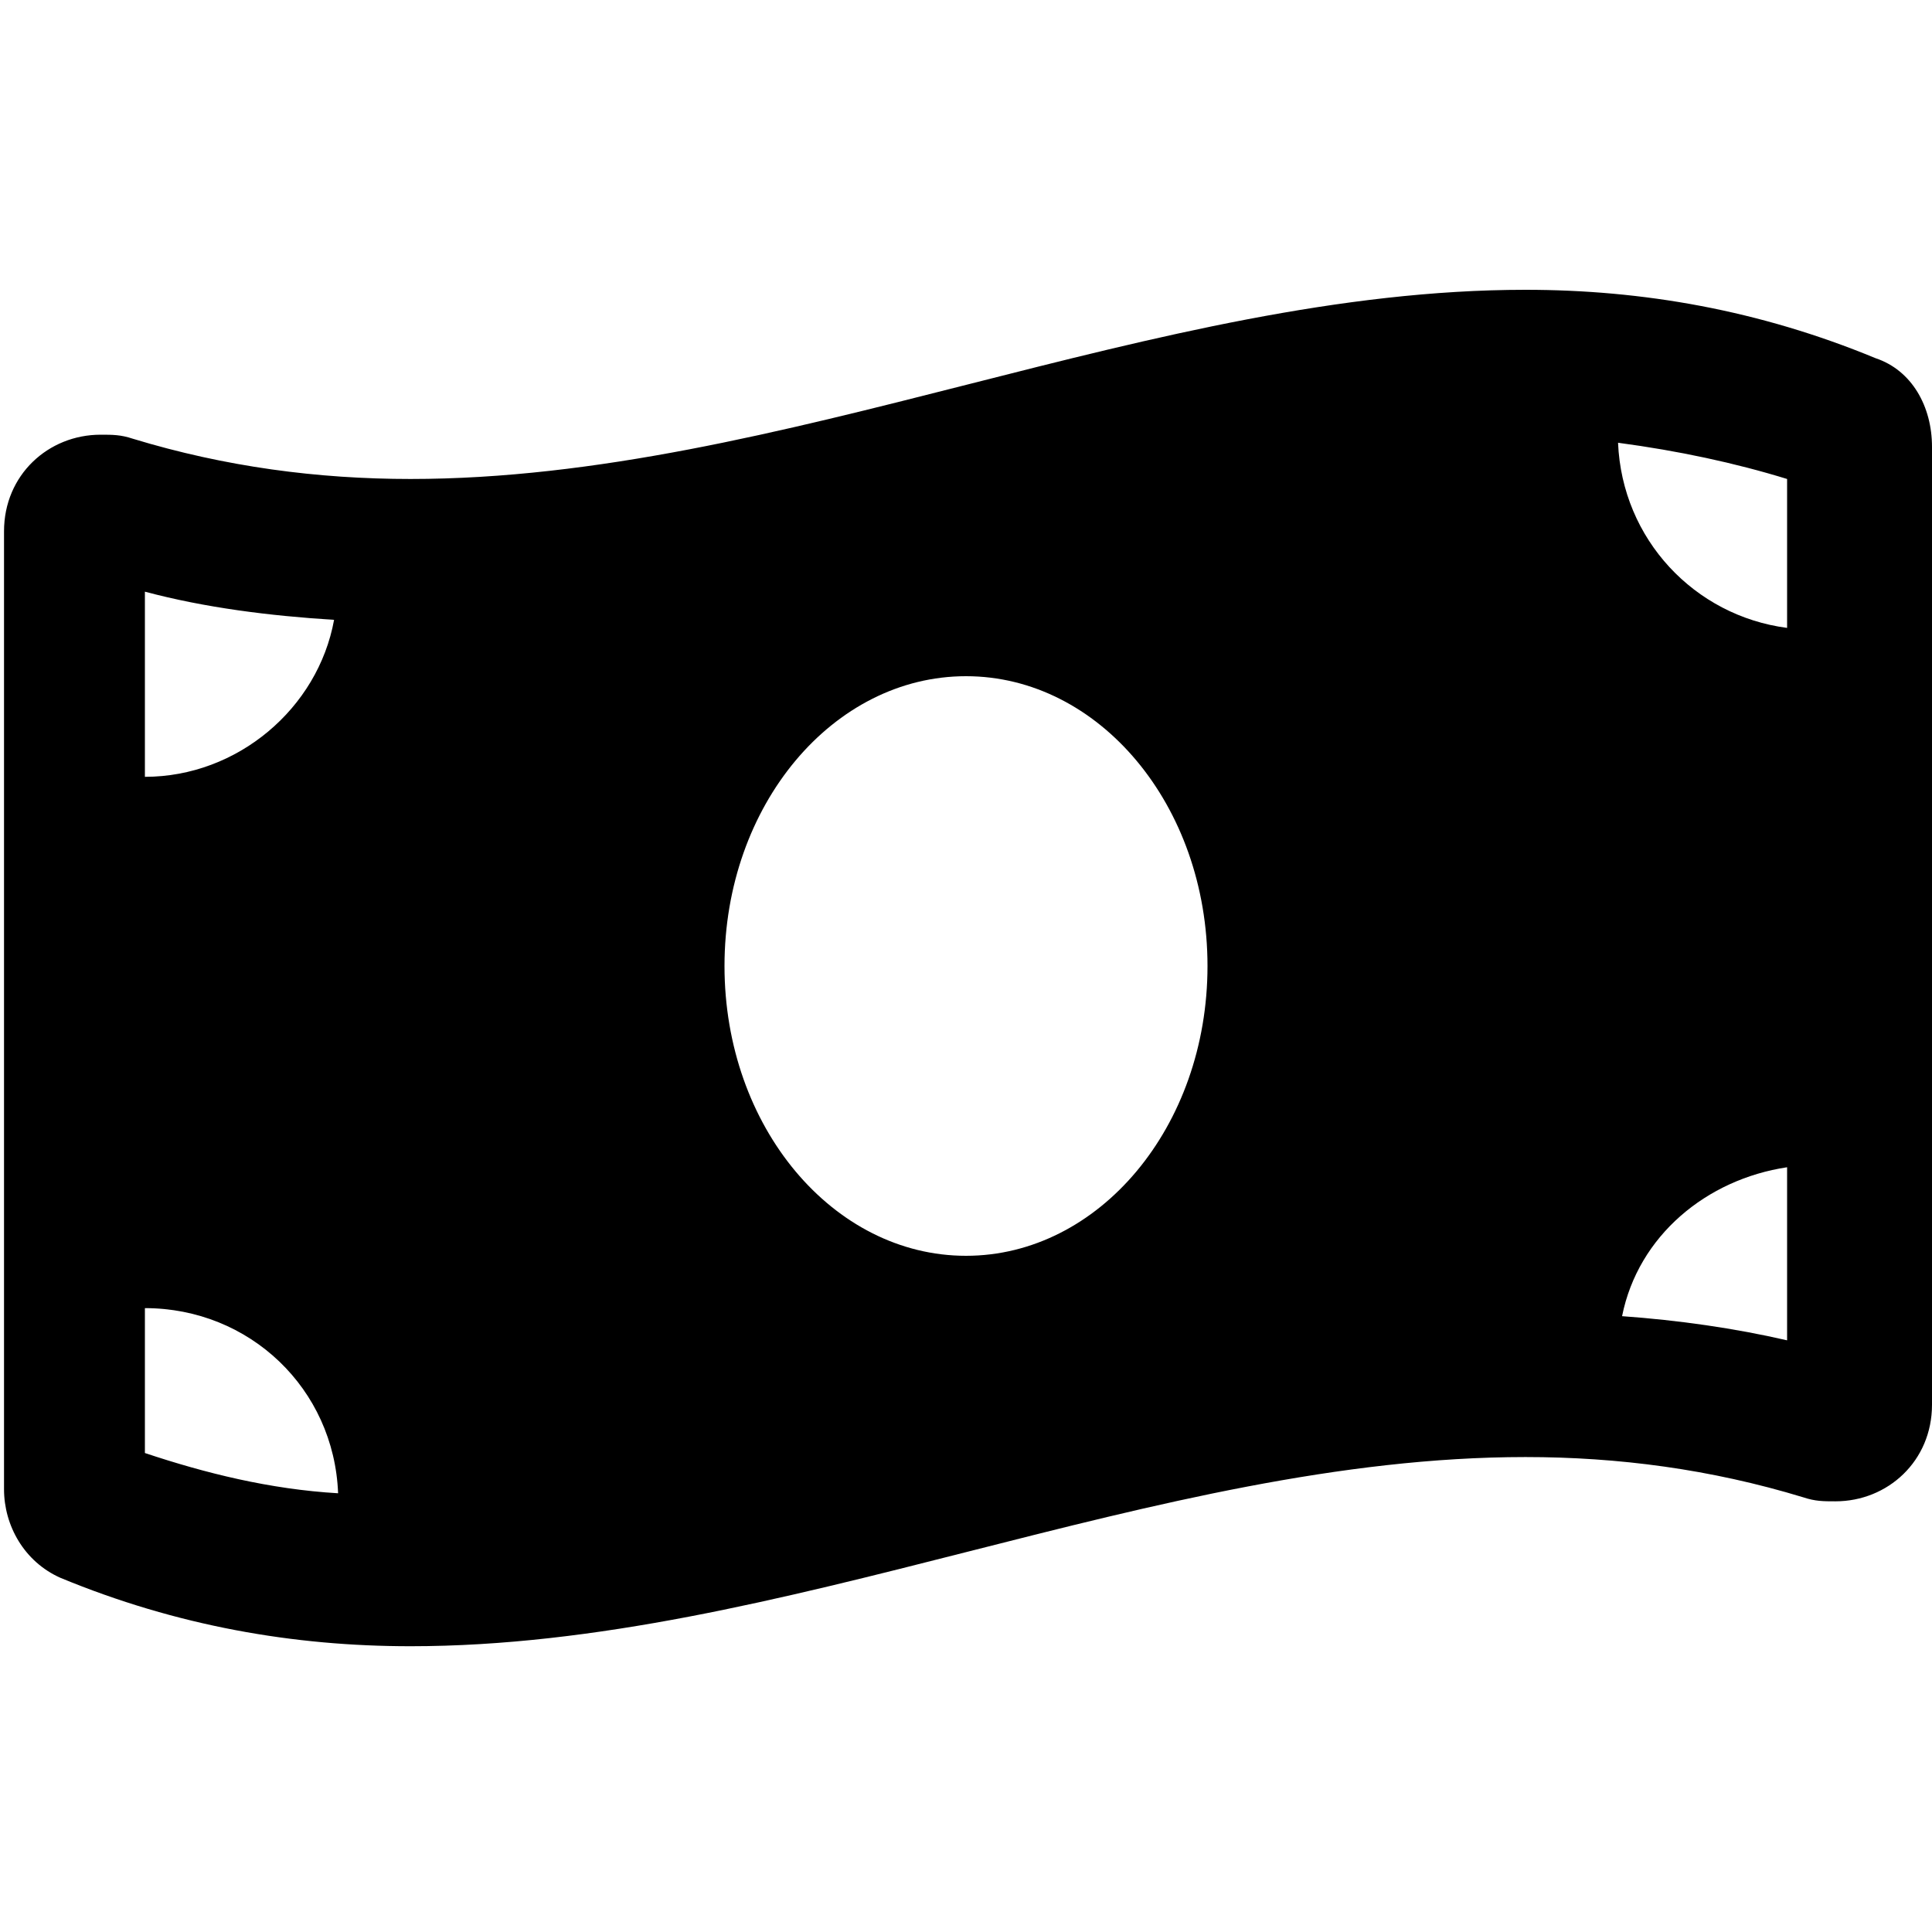 <?xml version="1.0" encoding="utf-8"?>
<!-- Generator: Adobe Illustrator 26.5.0, SVG Export Plug-In . SVG Version: 6.00 Build 0)  -->
<svg version="1.1" id="Calque_1" xmlns="http://www.w3.org/2000/svg" xmlns:xlink="http://www.w3.org/1999/xlink" x="0px" y="0px"
	 viewBox="0 0 48 48" style="enable-background:new 0 0 48 48;" xml:space="preserve">
<path d="M46.6,8.9c-2.9-1.2-5.8-1.7-8.7-1.7c-9.2,0-18.5,4.7-27.7,4.7c-2.3,0-4.6-0.3-6.9-1c-0.3-0.1-0.5-0.1-0.8-0.1
	c-1.3,0-2.4,1-2.4,2.4v23.8c0,0.9,0.5,1.8,1.4,2.2c2.9,1.2,5.8,1.7,8.7,1.7c9.2,0,18.5-4.7,27.7-4.7c2.3,0,4.6,0.3,6.9,1
	c0.3,0.1,0.5,0.1,0.8,0.1c1.3,0,2.4-1,2.4-2.4V11.1C48,10.1,47.5,9.2,46.6,8.9L46.6,8.9z M3.6,14.7c1.5,0.4,3.1,0.6,4.7,0.7
	c-0.4,2.2-2.4,3.9-4.7,3.9V14.7z M3.6,36.1v-3.6c2.6,0,4.7,2,4.8,4.6C6.7,37,5.1,36.6,3.6,36.1z M24,31.2c-3.3,0-6-3.2-6-7.2
	c0-4,2.7-7.2,6-7.2s6,3.2,6,7.2C30,28,27.3,31.2,24,31.2z M44.4,33.3c-1.3-0.3-2.7-0.5-4.1-0.6c0.4-2,2.1-3.4,4.1-3.7V33.3z
	 M44.4,15.6c-2.3-0.3-4.1-2.2-4.2-4.6c1.5,0.2,2.9,0.5,4.2,0.9V15.6z"/>
</svg>
